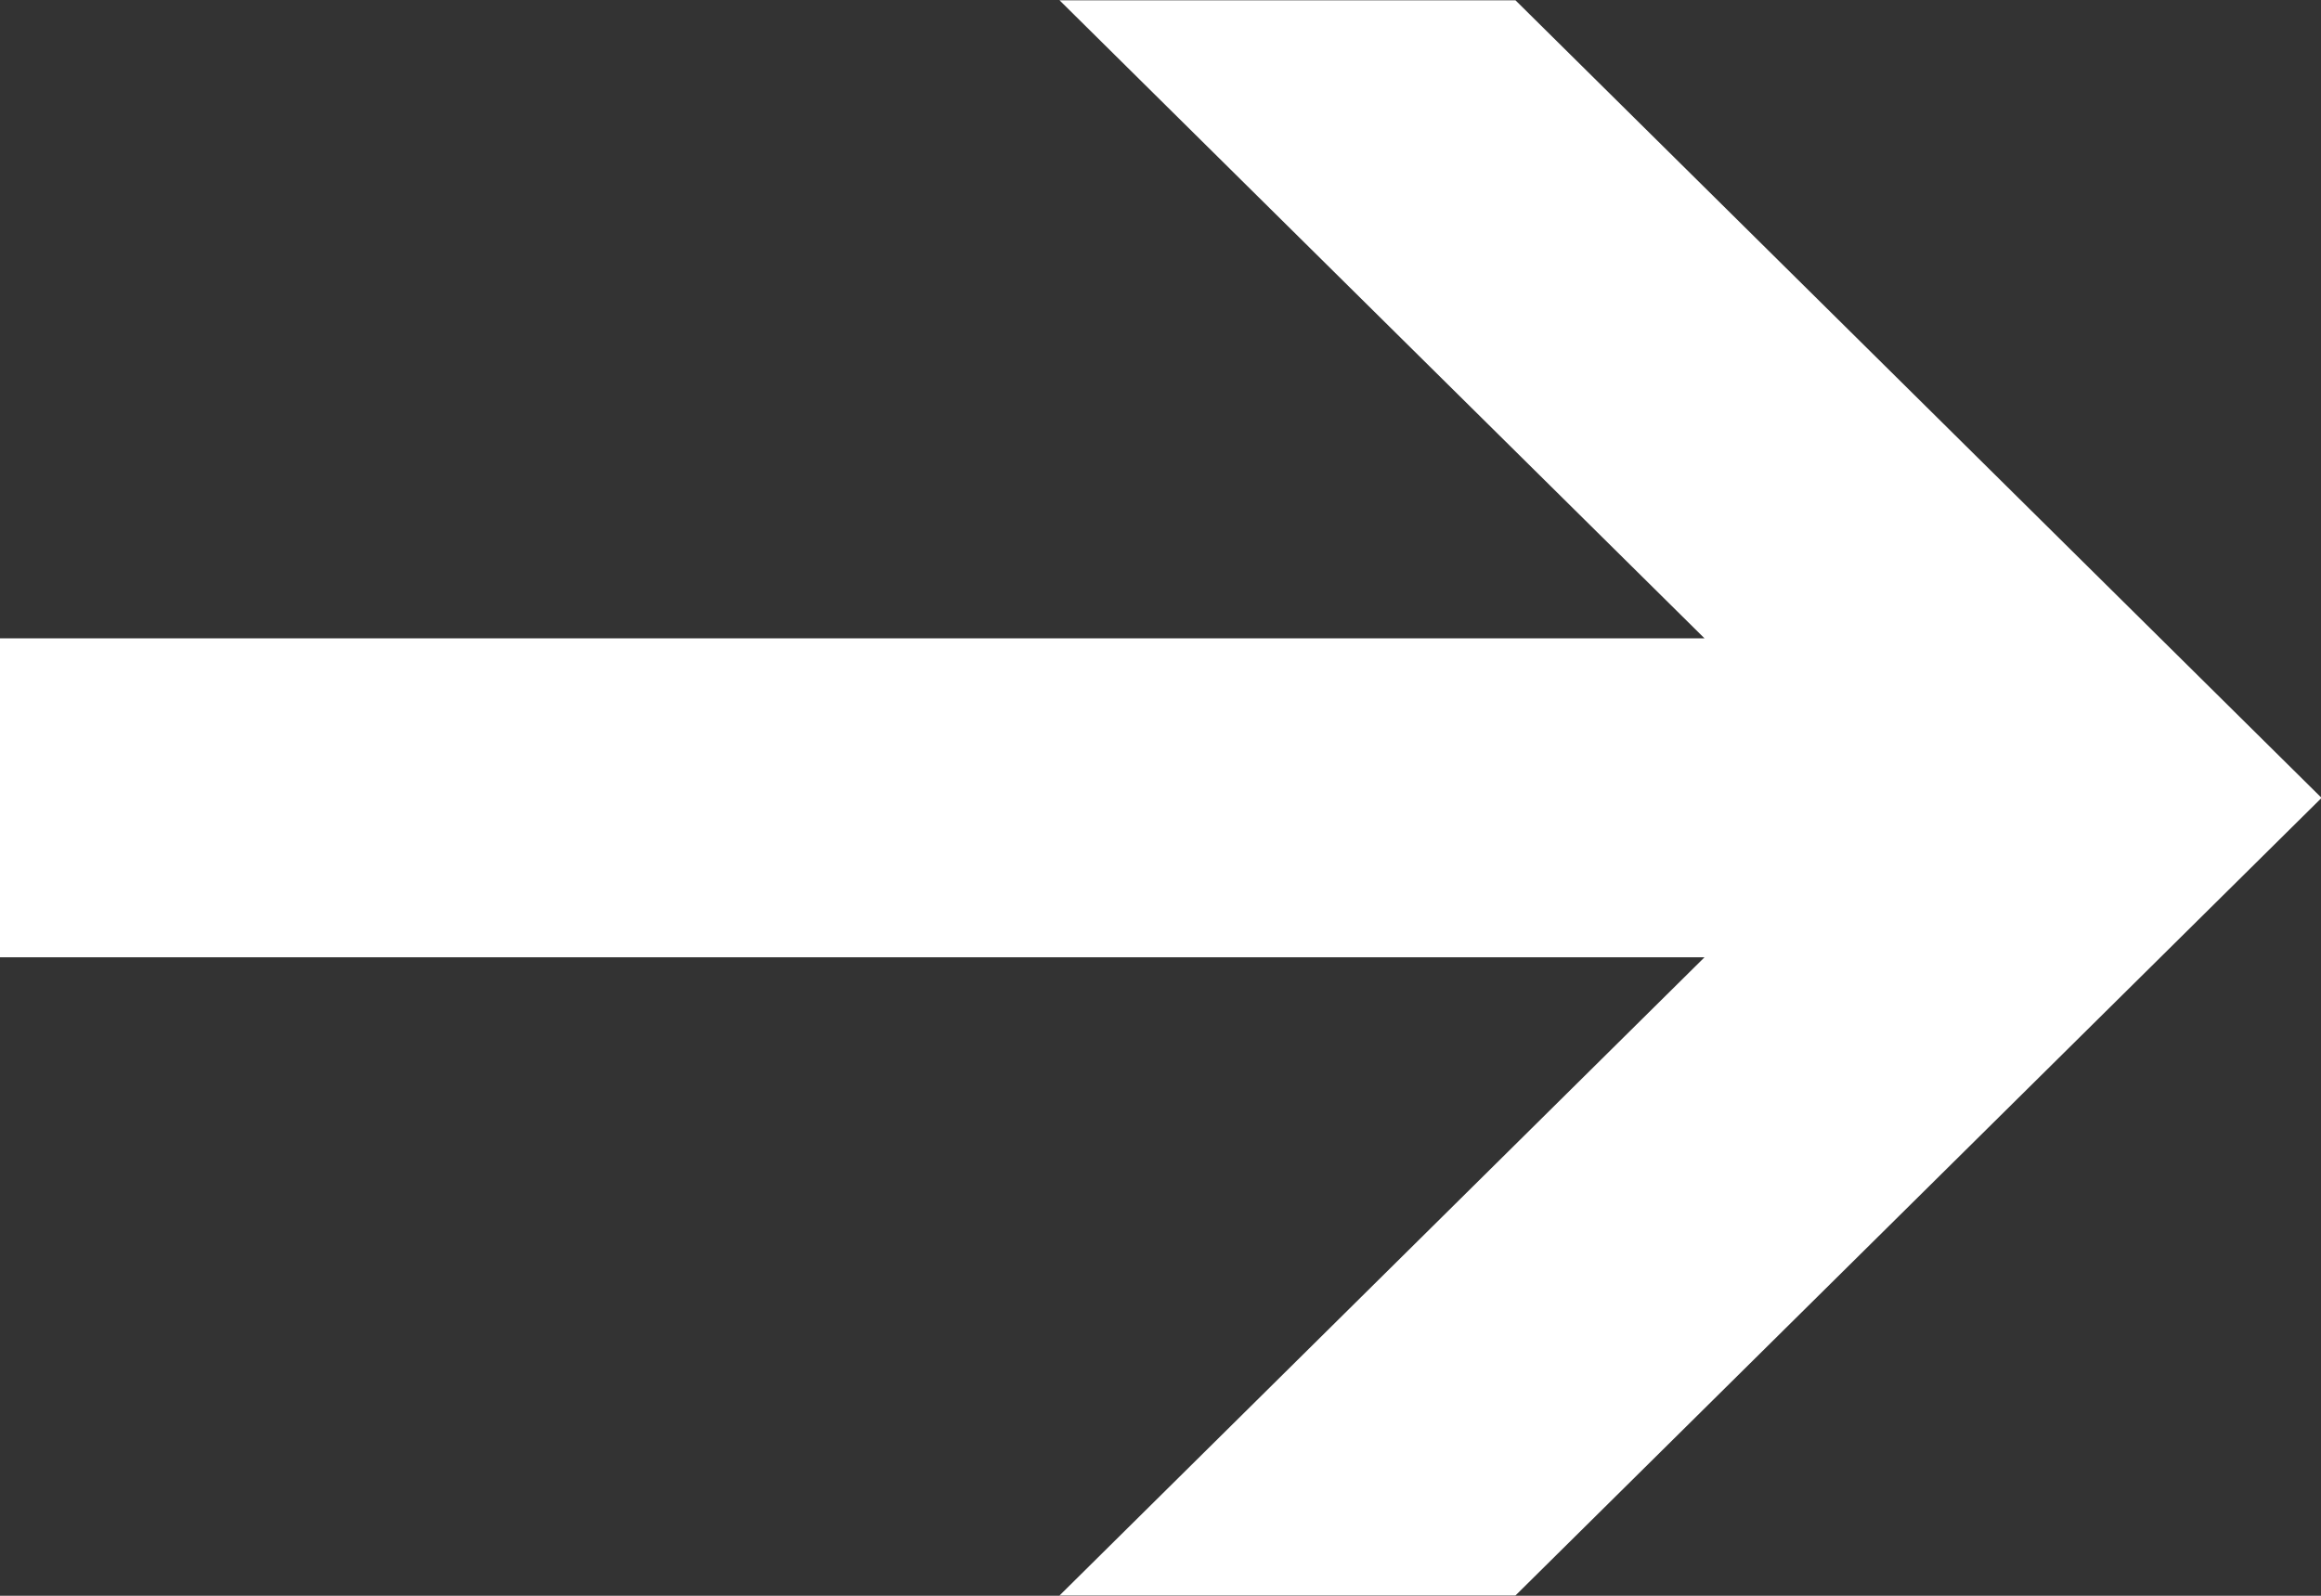 <?xml version="1.0" encoding="utf-8"?>
<!-- Generator: Adobe Illustrator 17.0.0, SVG Export Plug-In . SVG Version: 6.00 Build 0)  -->
<!DOCTYPE svg PUBLIC "-//W3C//DTD SVG 1.1//EN" "http://www.w3.org/Graphics/SVG/1.1/DTD/svg11.dtd">
<svg version="1.1" id="Layer_1" xmlns="http://www.w3.org/2000/svg" xmlns:xlink="http://www.w3.org/1999/xlink" x="0px" y="0px"
	 width="16px" height="11px" viewBox="0 3 16 11" enable-background="new 0 3 16 11" xml:space="preserve">
<rect x="0" y="3" width="16" height="11" fill="#333333" stroke="none"/>
<path fill-rule="evenodd" clip-rule="evenodd" fill="#FFFFFF" d="M-0.004,9.599H11.75l-4.446,4.399h3.143L16.004,8.5l-5.557-5.498
	H7.304l4.446,4.398H-0.004V9.599z"/>
</svg>
